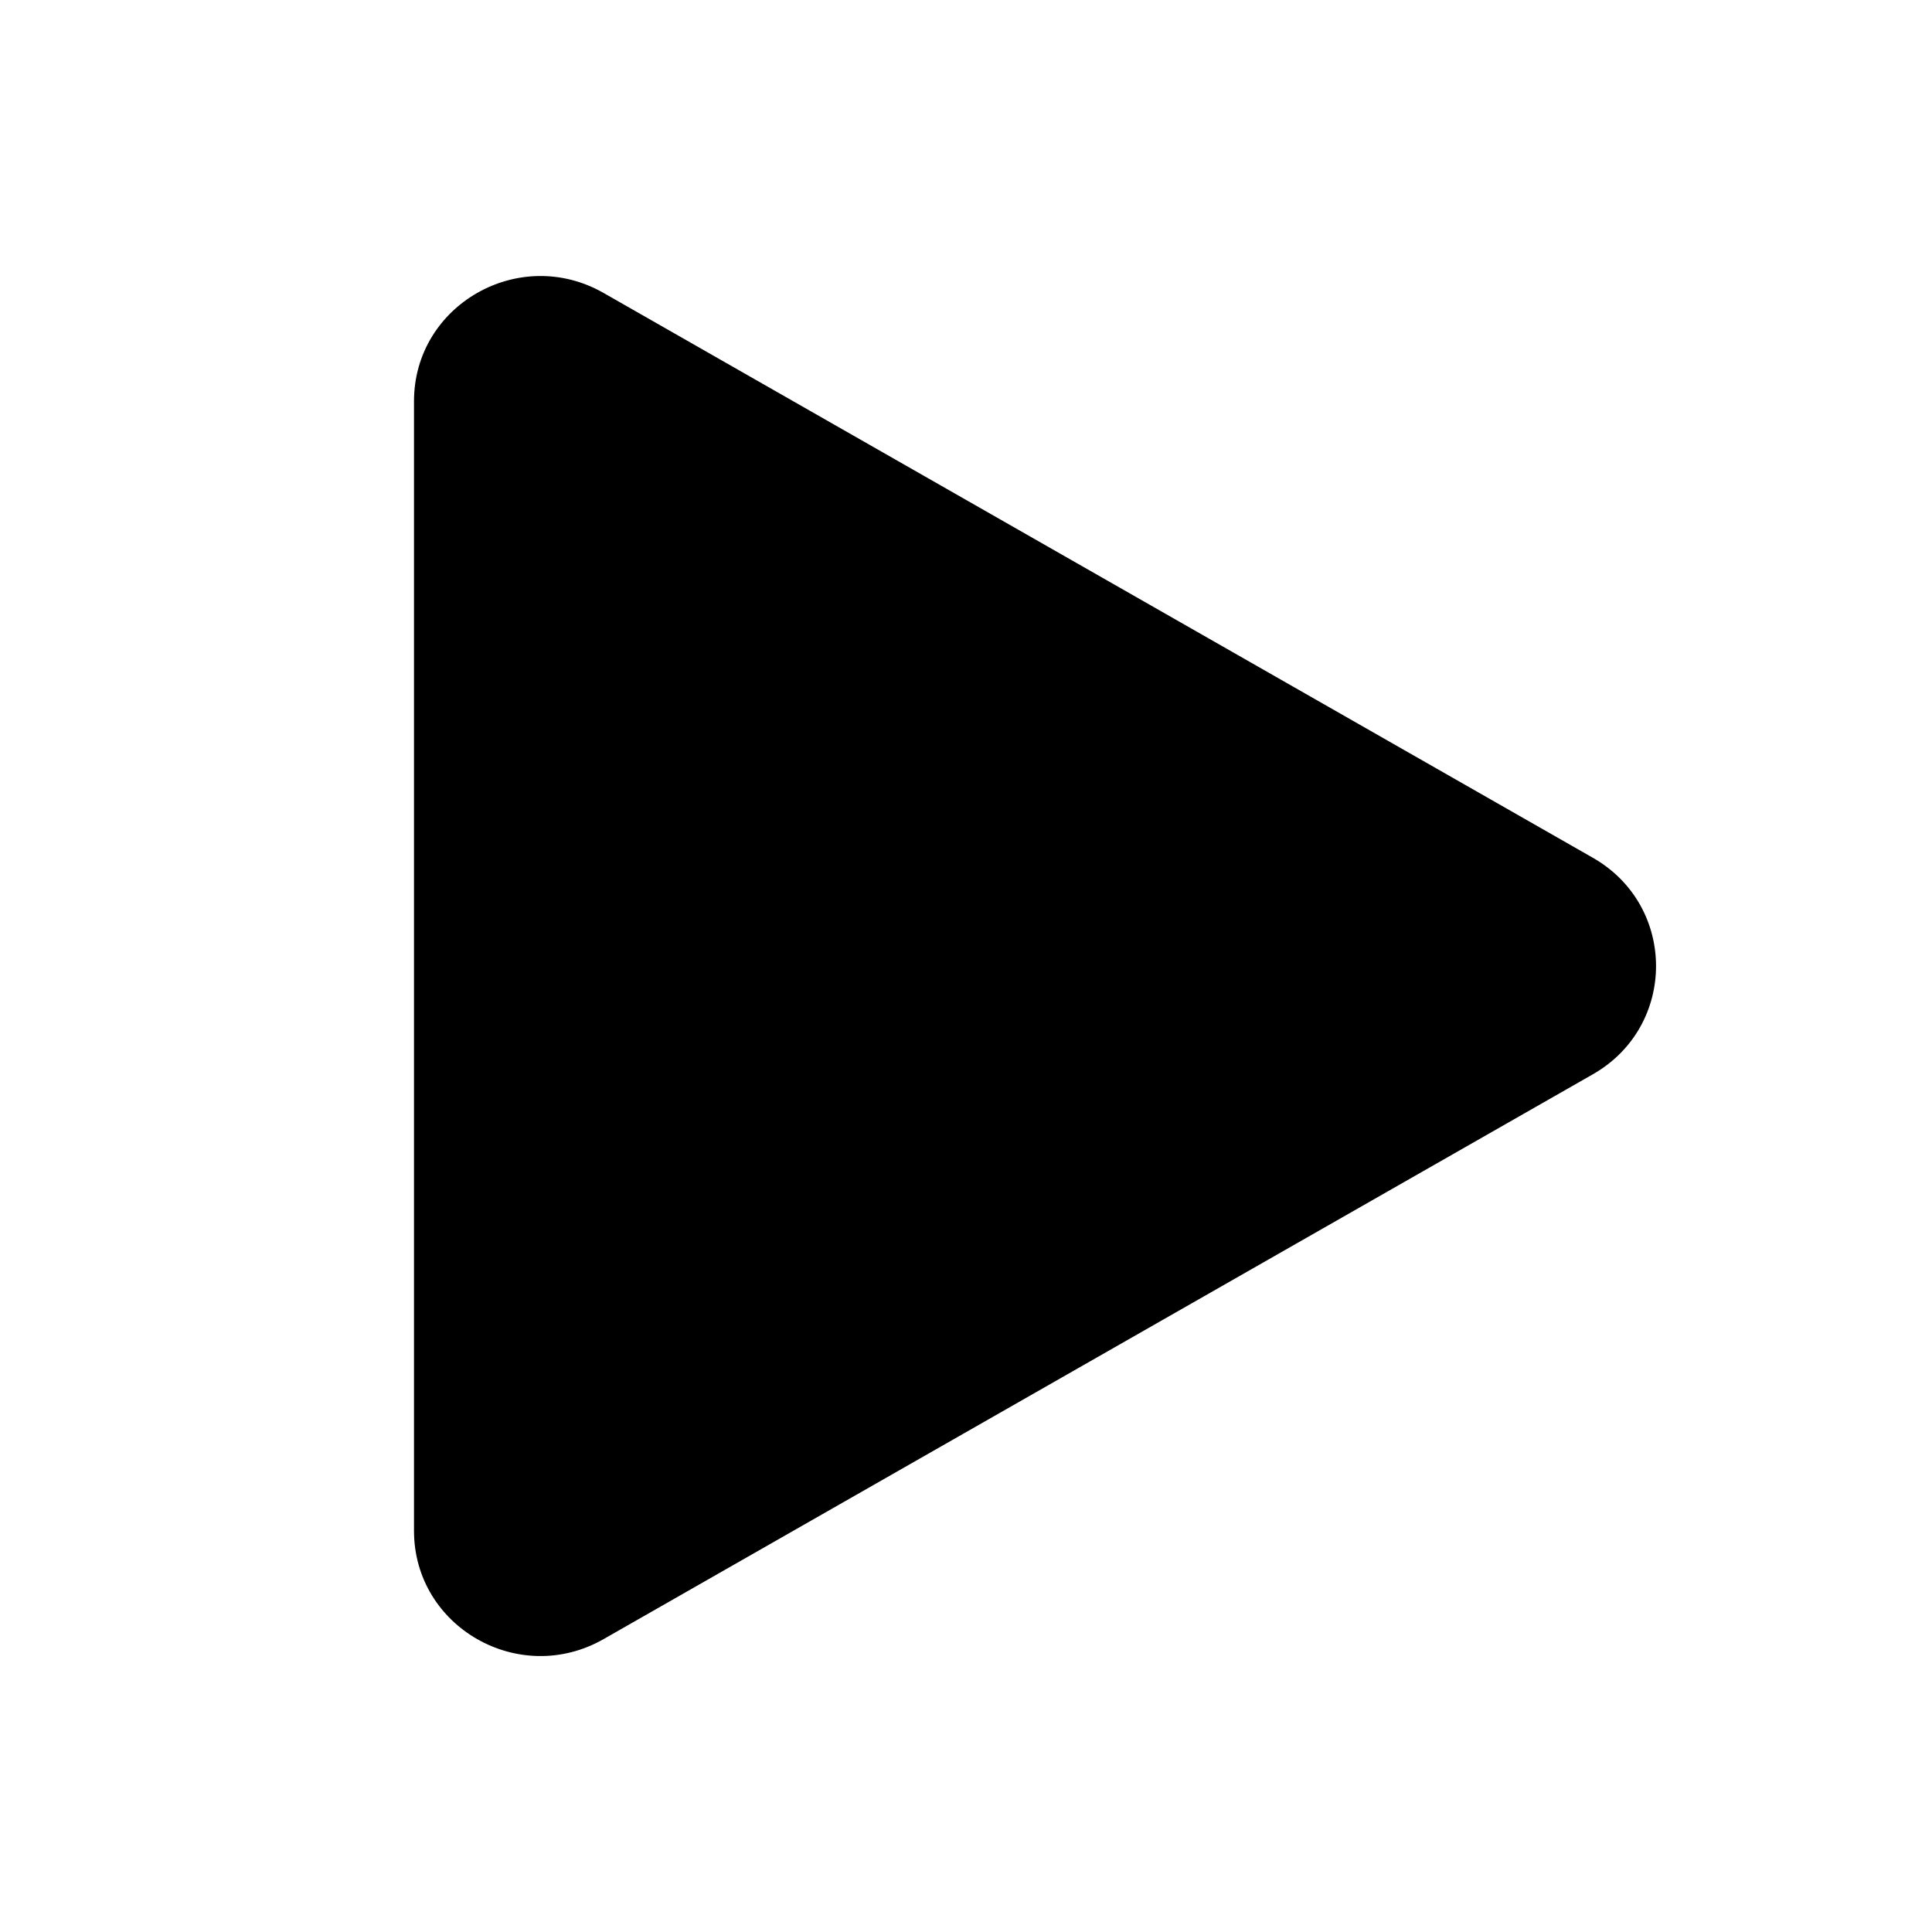 <!-- Generated by IcoMoon.io -->
<svg version="1.1" xmlns="http://www.w3.org/2000/svg" width="28" height="28" viewBox="0 0 28 28">
<title>play_arrow</title>
<path d="M6 5.815v16.371c0 1.395 1.526 2.267 2.748 1.569l14.336-8.185c1.222-0.697 1.222-2.442 0-3.139l-14.336-8.185c-1.222-0.698-2.748 0.174-2.748 1.569z"></path>
</svg>
